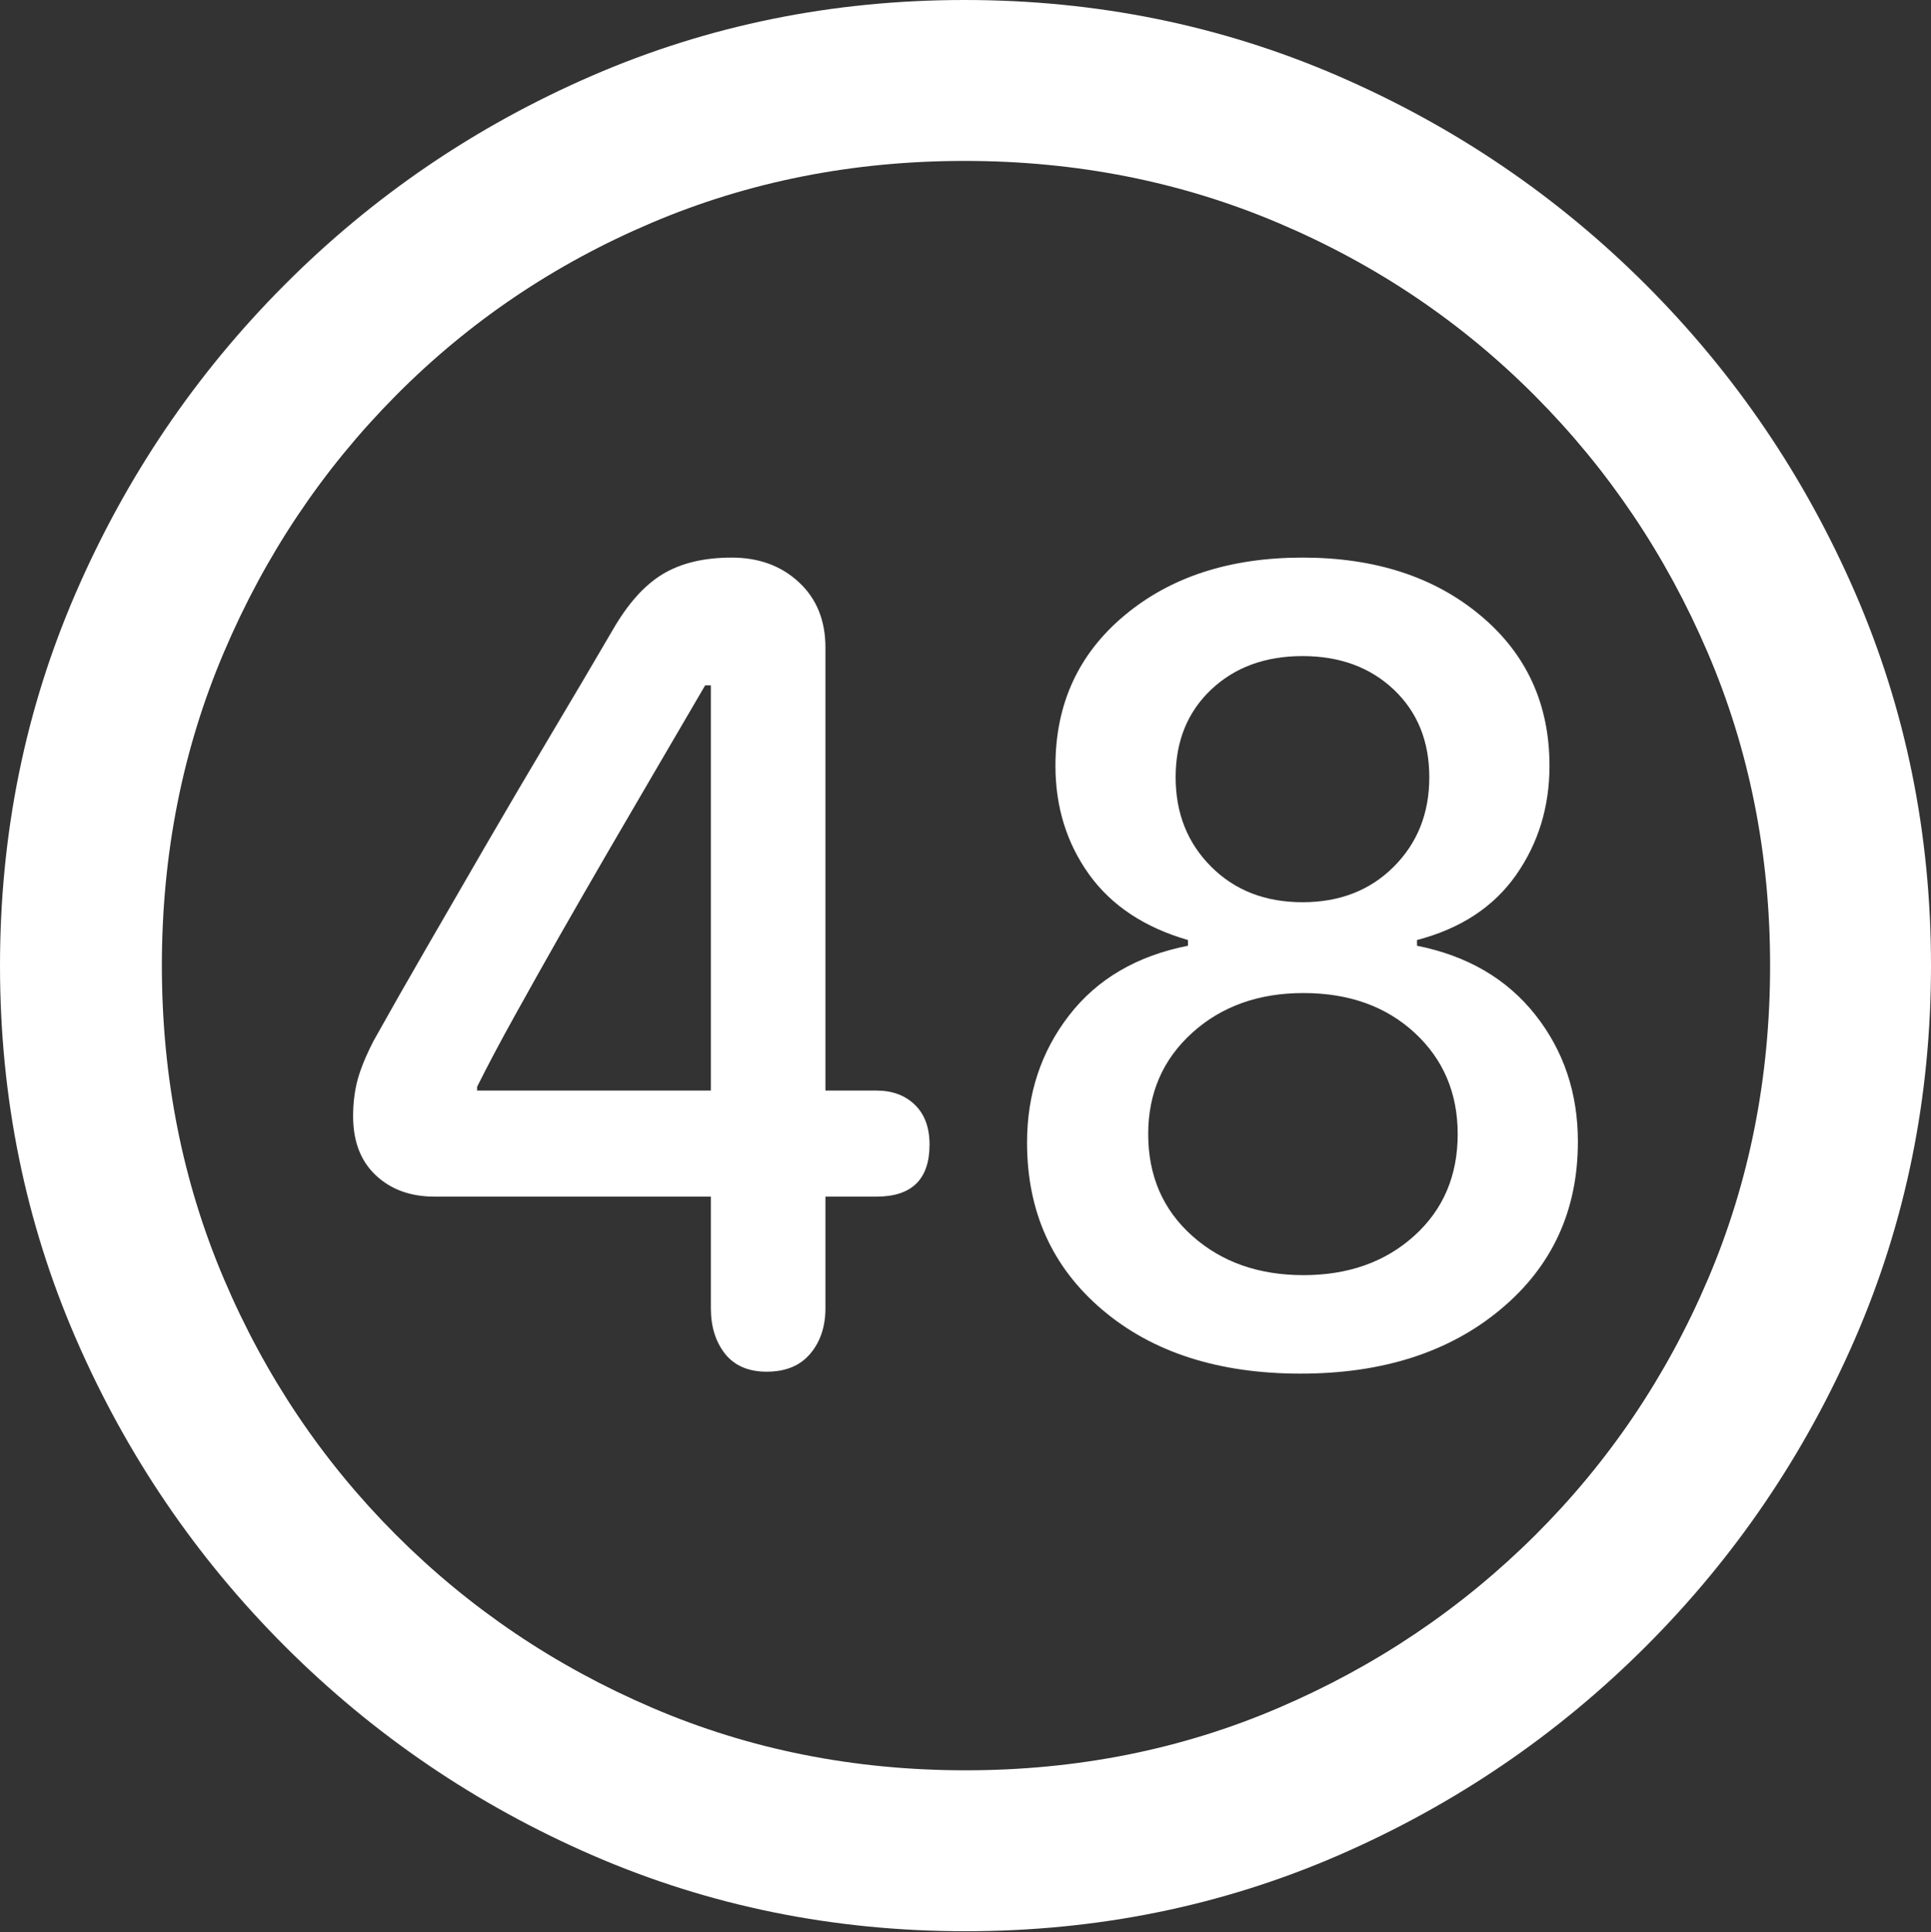 <?xml version="1.0" encoding="UTF-8"?>
<!--Generator: Apple Native CoreSVG 175.5-->
<!DOCTYPE svg
PUBLIC "-//W3C//DTD SVG 1.1//EN"
       "http://www.w3.org/Graphics/SVG/1.1/DTD/svg11.dtd">
<svg version="1.1" xmlns="http://www.w3.org/2000/svg" xmlns:xlink="http://www.w3.org/1999/xlink" width="19.922" height="19.932">
 <rect width="100%" height="100%" fill="#333333" stroke="none"/>
 <g>
  <rect height="19.932" opacity="0" width="19.922" x="0" y="0"/>
  <path d="M9.961 19.922Q12.002 19.922 13.804 19.141Q15.605 18.359 16.982 16.982Q18.359 15.605 19.141 13.804Q19.922 12.002 19.922 9.961Q19.922 7.92 19.141 6.118Q18.359 4.316 16.982 2.939Q15.605 1.562 13.799 0.781Q11.992 0 9.951 0Q7.91 0 6.108 0.781Q4.307 1.562 2.935 2.939Q1.562 4.316 0.781 6.118Q0 7.92 0 9.961Q0 12.002 0.781 13.804Q1.562 15.605 2.939 16.982Q4.316 18.359 6.118 19.141Q7.92 19.922 9.961 19.922ZM9.961 18.262Q8.232 18.262 6.729 17.617Q5.225 16.973 4.087 15.835Q2.949 14.697 2.31 13.193Q1.67 11.69 1.67 9.961Q1.67 8.232 2.31 6.729Q2.949 5.225 4.082 4.082Q5.215 2.939 6.719 2.3Q8.223 1.66 9.951 1.66Q11.68 1.66 13.188 2.3Q14.697 2.939 15.835 4.082Q16.973 5.225 17.617 6.729Q18.262 8.232 18.262 9.961Q18.262 11.69 17.622 13.193Q16.982 14.697 15.84 15.835Q14.697 16.973 13.193 17.617Q11.69 18.262 9.961 18.262Z" fill="#ffffff"/>
  <path d="M7.91 14.15Q8.203 14.15 8.359 13.965Q8.516 13.779 8.516 13.496L8.516 12.344L9.043 12.344Q9.59 12.344 9.59 11.807Q9.59 11.543 9.438 11.396Q9.287 11.25 9.043 11.25L8.516 11.25L8.516 6.68Q8.516 6.26 8.242 6.006Q7.969 5.752 7.549 5.752Q7.119 5.752 6.836 5.923Q6.553 6.094 6.318 6.504Q6.016 7.021 5.684 7.578Q5.352 8.135 5.029 8.691Q4.707 9.248 4.404 9.771Q4.102 10.293 3.857 10.732Q3.74 10.957 3.691 11.133Q3.643 11.309 3.643 11.514Q3.643 11.904 3.877 12.124Q4.111 12.344 4.482 12.344L7.334 12.344L7.334 13.496Q7.334 13.779 7.48 13.965Q7.627 14.15 7.91 14.15ZM7.334 11.25L4.922 11.25L4.922 11.211Q5.088 10.879 5.308 10.483Q5.527 10.088 5.771 9.658Q6.016 9.229 6.274 8.784Q6.533 8.34 6.787 7.905Q7.041 7.471 7.275 7.07L7.334 7.07ZM13.418 14.17Q14.688 14.17 15.483 13.506Q16.279 12.842 16.279 11.777Q16.279 11.025 15.84 10.469Q15.4 9.912 14.619 9.756L14.619 9.697Q15.293 9.521 15.64 9.028Q15.986 8.535 15.986 7.9Q15.986 6.943 15.273 6.348Q14.56 5.752 13.438 5.752Q12.315 5.752 11.602 6.348Q10.889 6.943 10.889 7.9Q10.889 8.535 11.235 9.019Q11.582 9.502 12.256 9.697L12.256 9.756Q11.465 9.912 11.03 10.474Q10.596 11.035 10.596 11.787Q10.596 12.852 11.372 13.511Q12.148 14.17 13.418 14.17ZM13.447 13.154Q12.754 13.154 12.3 12.749Q11.846 12.344 11.846 11.699Q11.846 11.065 12.3 10.654Q12.754 10.244 13.447 10.244Q14.15 10.244 14.595 10.654Q15.039 11.065 15.039 11.699Q15.039 12.344 14.59 12.749Q14.141 13.154 13.447 13.154ZM13.438 9.307Q12.861 9.307 12.495 8.94Q12.129 8.574 12.129 8.018Q12.129 7.461 12.495 7.114Q12.861 6.768 13.438 6.768Q14.014 6.768 14.38 7.114Q14.746 7.461 14.746 8.018Q14.746 8.574 14.38 8.94Q14.014 9.307 13.438 9.307Z" fill="#ffffff"/>
 </g>
</svg>
